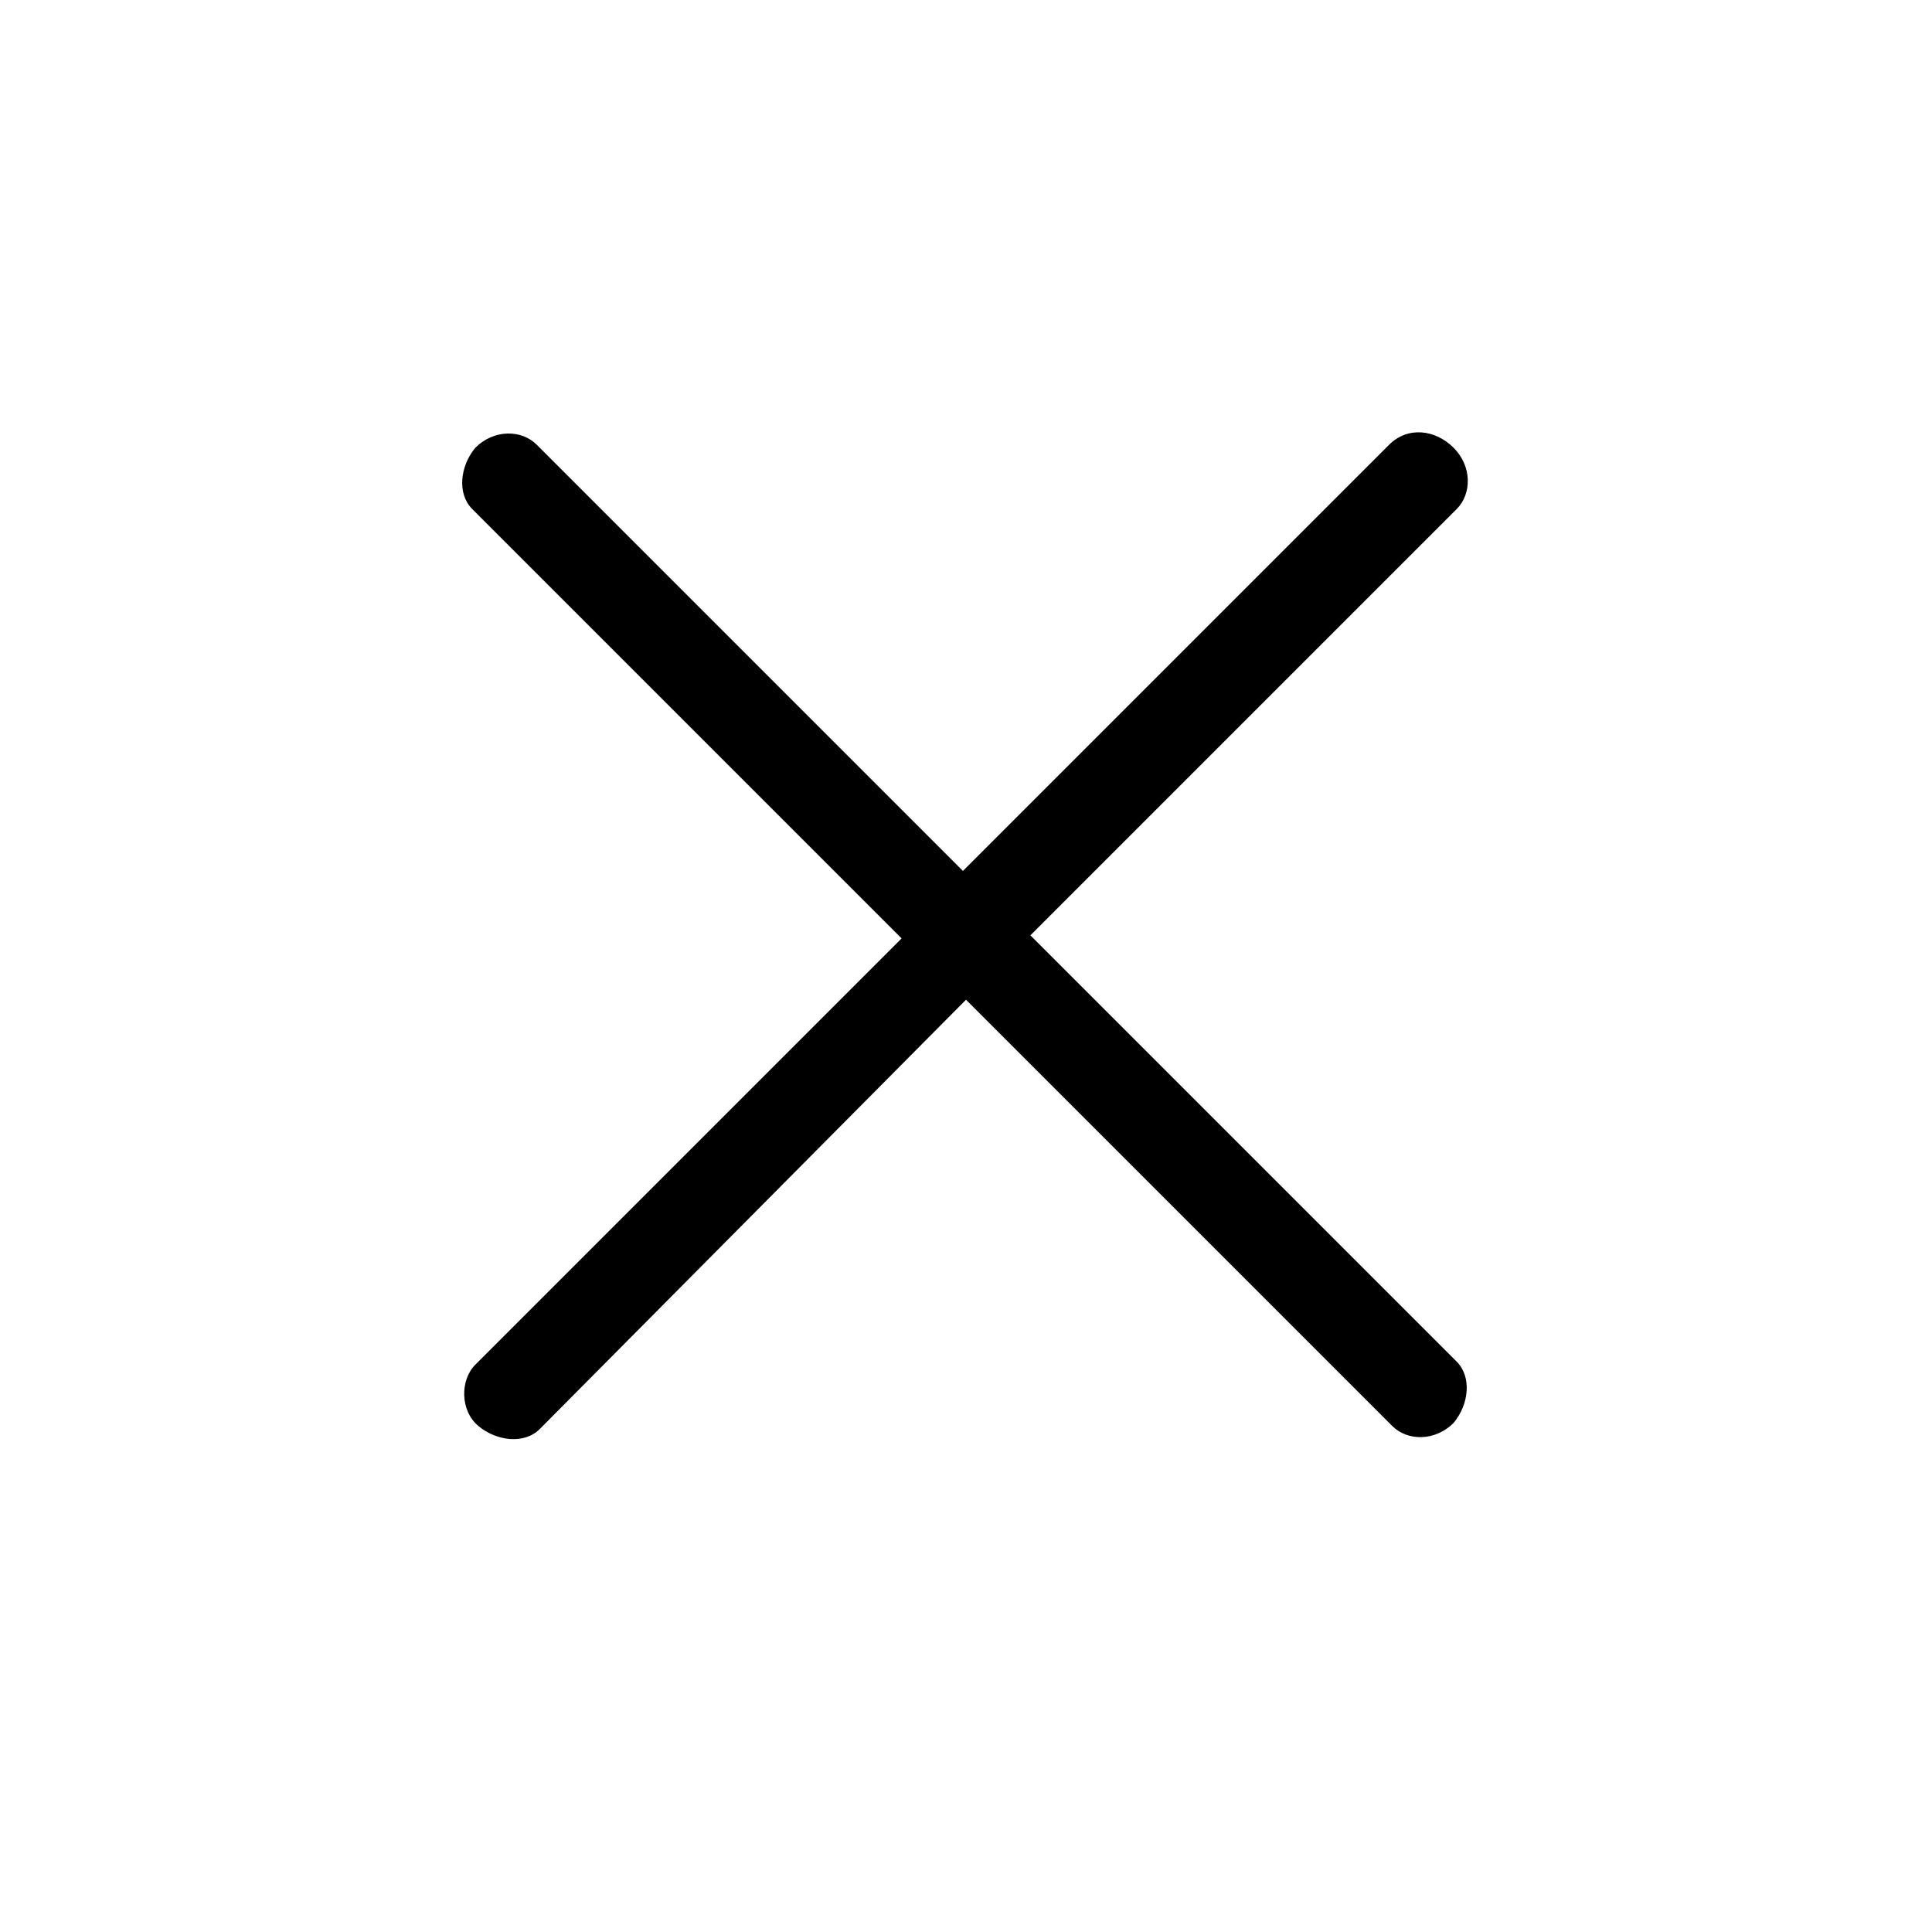 <?xml version="1.0" encoding="utf-8"?>
<!-- Generator: Adobe Illustrator 26.2.1, SVG Export Plug-In . SVG Version: 6.00 Build 0)  -->
<svg version="1.1" id="图层_1" xmlns="http://www.w3.org/2000/svg" xmlns:xlink="http://www.w3.org/1999/xlink" x="0px" y="0px"
	 viewBox="0 0 63 63" style="enable-background:new 0 0 63 63;" xml:space="preserve">
<style type="text/css">
	.st0{fill-rule:evenodd;clip-rule:evenodd;}
</style>
<path id="形状结合" class="st0" d="M47.4,14.6c0.6,0.6,0.6,1.5,0.1,2L33.6,30.5l13.9,13.9c0.5,0.5,0.4,1.4-0.1,2
	c-0.6,0.6-1.5,0.6-2,0.1L31.5,32.6L17.6,46.6c-0.5,0.5-1.4,0.4-2-0.1s-0.6-1.5-0.1-2l13.9-13.9L15.4,16.6c-0.5-0.5-0.4-1.4,0.1-2
	c0.6-0.6,1.5-0.6,2-0.1l13.9,13.9l13.9-13.9C45.9,13.9,46.8,14,47.4,14.6z"/>
</svg>
